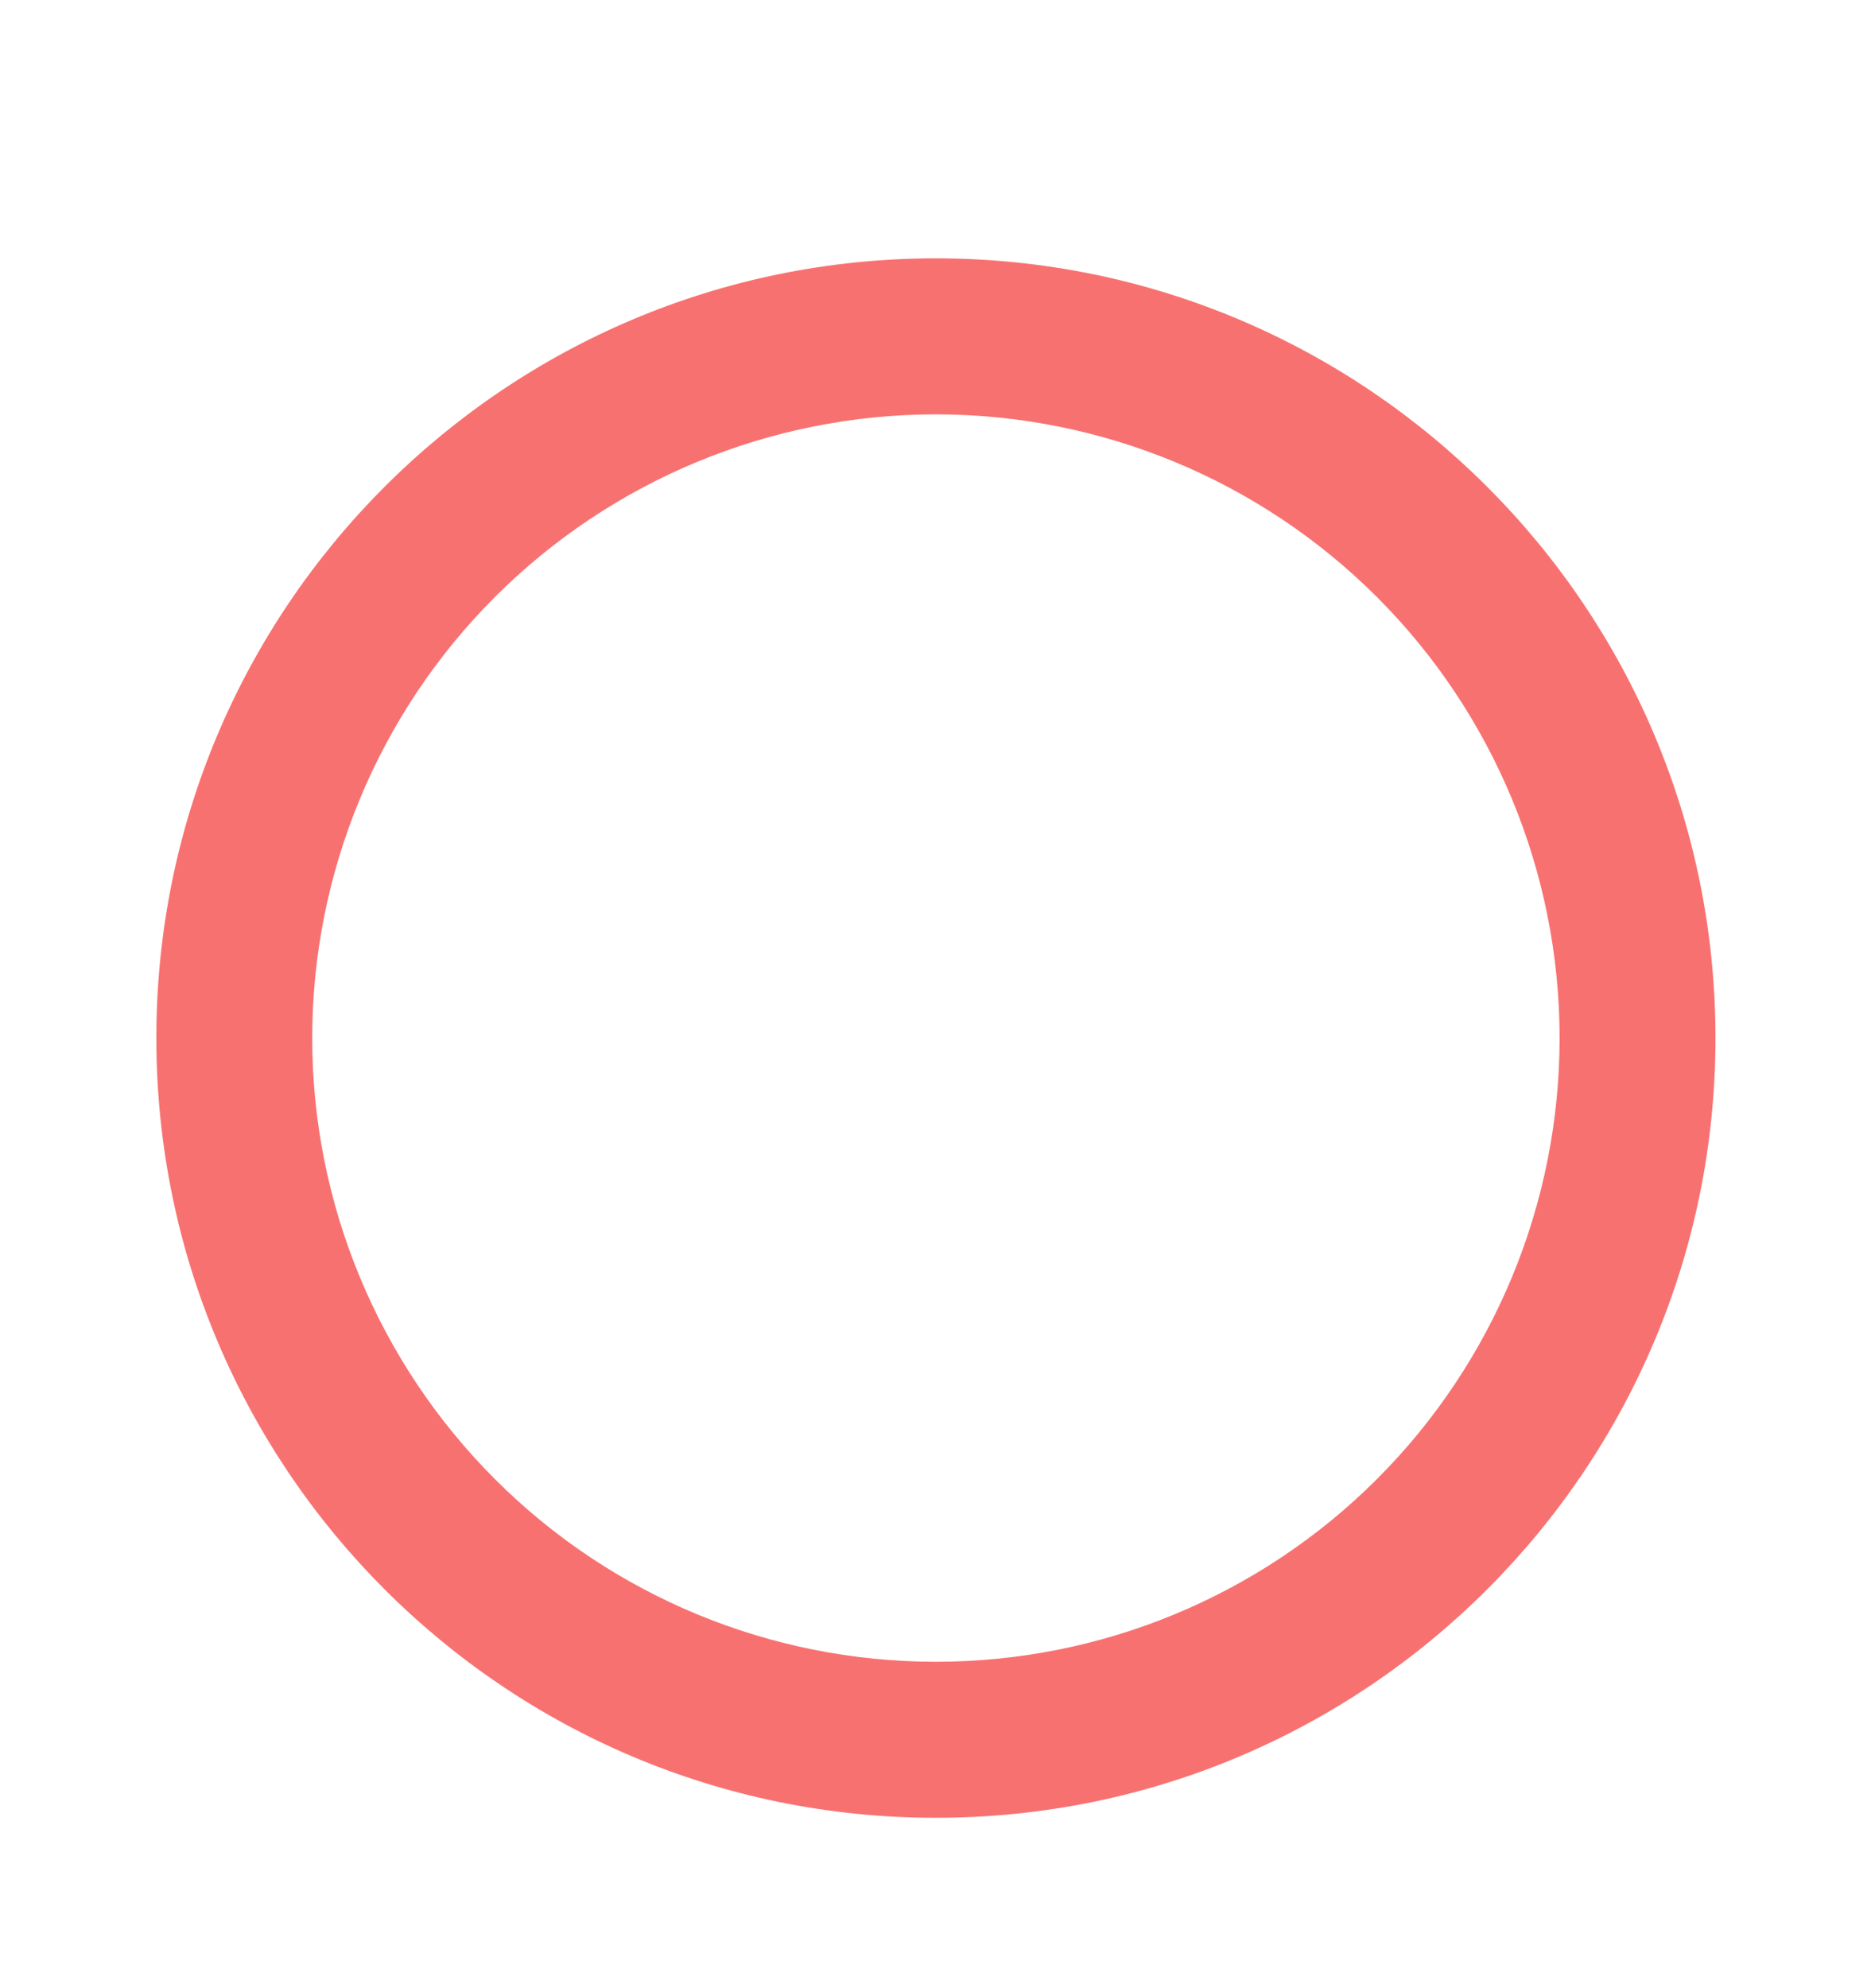 <svg width="16" height="17" viewBox="0 0 16 17" fill="none" xmlns="http://www.w3.org/2000/svg">
<path d="M8.003 14.209C9.418 14.209 10.774 13.648 11.775 12.647C12.775 11.647 13.337 10.291 13.337 8.876C13.337 7.462 12.775 6.105 11.775 5.105C10.774 4.105 9.418 3.543 8.003 3.543C6.589 3.543 5.232 4.105 4.232 5.105C3.232 6.105 2.67 7.462 2.67 8.876C2.67 10.291 3.232 11.647 4.232 12.647C5.232 13.648 6.589 14.209 8.003 14.209V14.209ZM8.003 15.543C4.321 15.543 1.337 12.558 1.337 8.876C1.337 5.194 4.321 2.209 8.003 2.209C11.685 2.209 14.67 5.194 14.67 8.876C14.67 12.558 11.685 15.543 8.003 15.543Z" fill="#F87171"/>
</svg>
